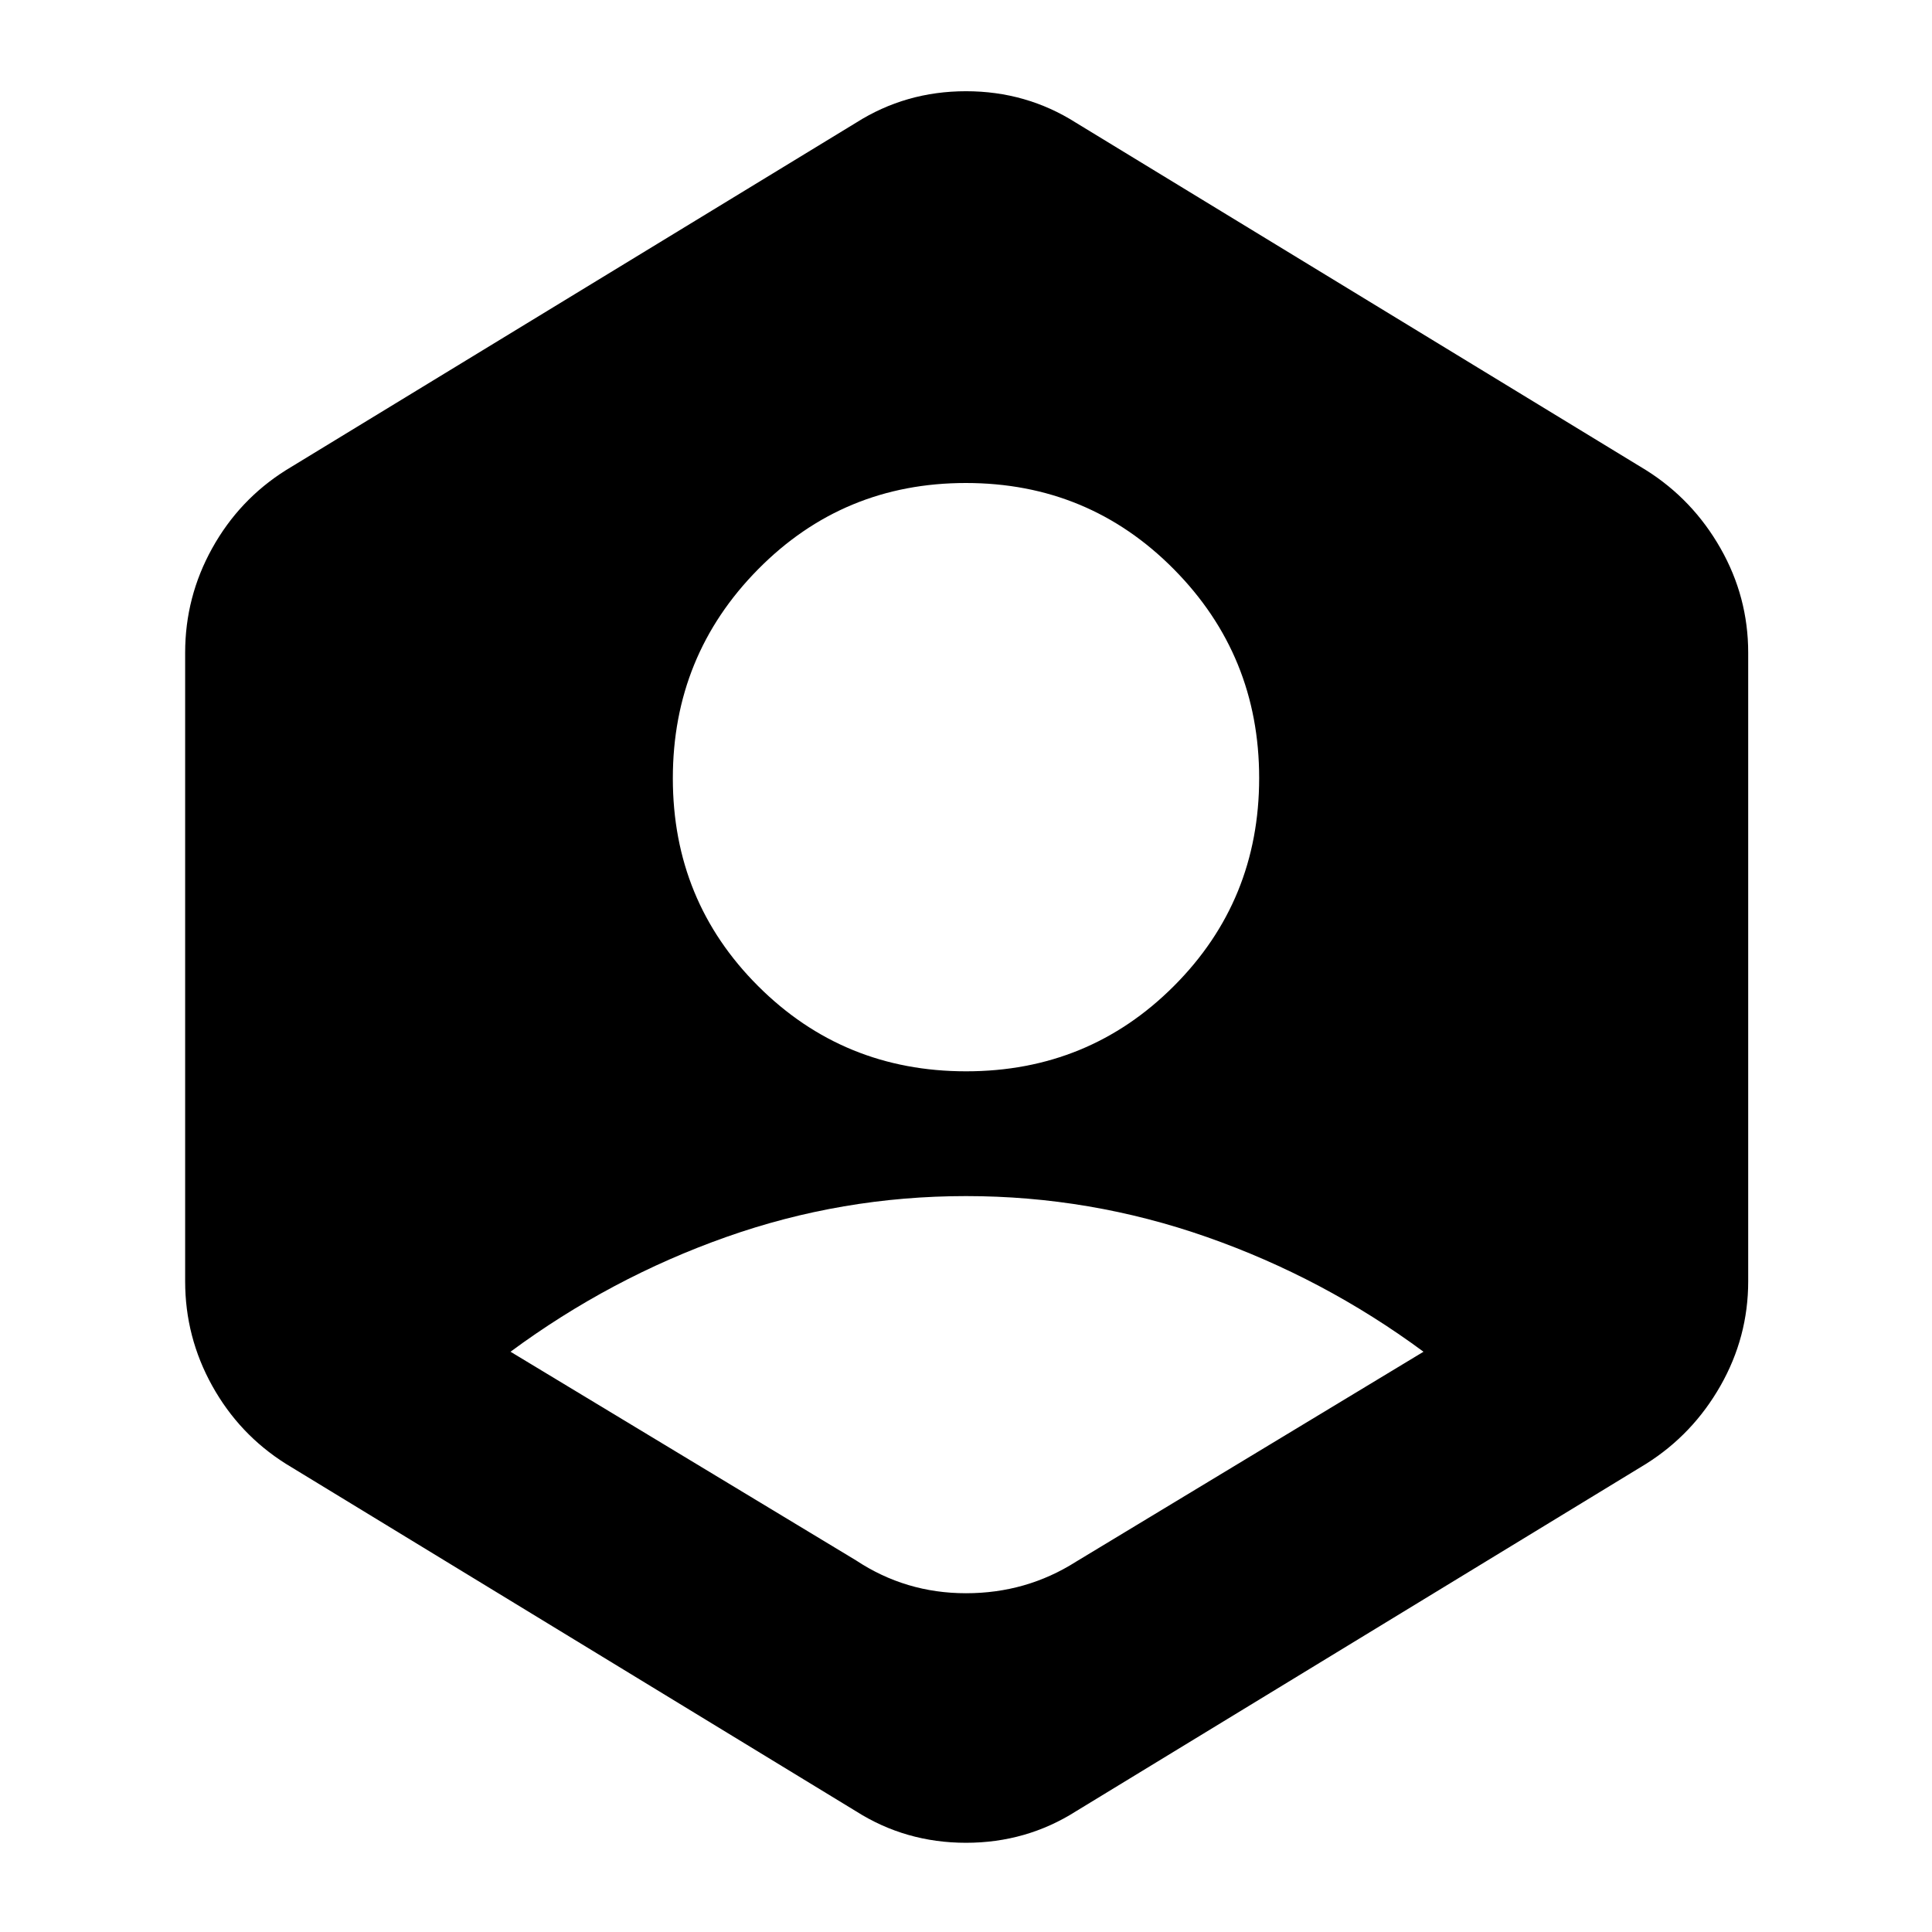 <svg xmlns="http://www.w3.org/2000/svg" height="40" viewBox="0 -960 960 960" width="40"><path d="M425.33-184.67Q450-168.33 480-168.33T534.67-184l172.66-104.33q-49.66-36.67-107.66-57-58-20.34-119.67-20.34t-119.17 20.34q-57.5 20.33-107.16 57l171.66 103.66Zm54.74-243q60.93 0 103.26-42.4 42.34-42.4 42.34-103.33t-42.4-103.77Q540.87-720 479.93-720q-60.93 0-103.26 42.9-42.34 42.9-42.34 103.83 0 60.94 42.4 103.27t103.34 42.33ZM425.33-60 142-232.67q-23.16-14.6-36.58-38.78Q92-295.63 92-323.33v-312.34q0-27.7 13.42-51.88 13.42-24.18 36.58-38.78L425.33-899Q450-914.67 480-914.67T534.67-899L818-726.33q23.16 14.6 36.91 38.78 13.76 24.18 13.76 51.88v312.34q0 27.7-13.76 51.88-13.75 24.18-36.91 38.78L534.67-60Q510-44.33 480-44.33T425.33-60Z"/></svg>